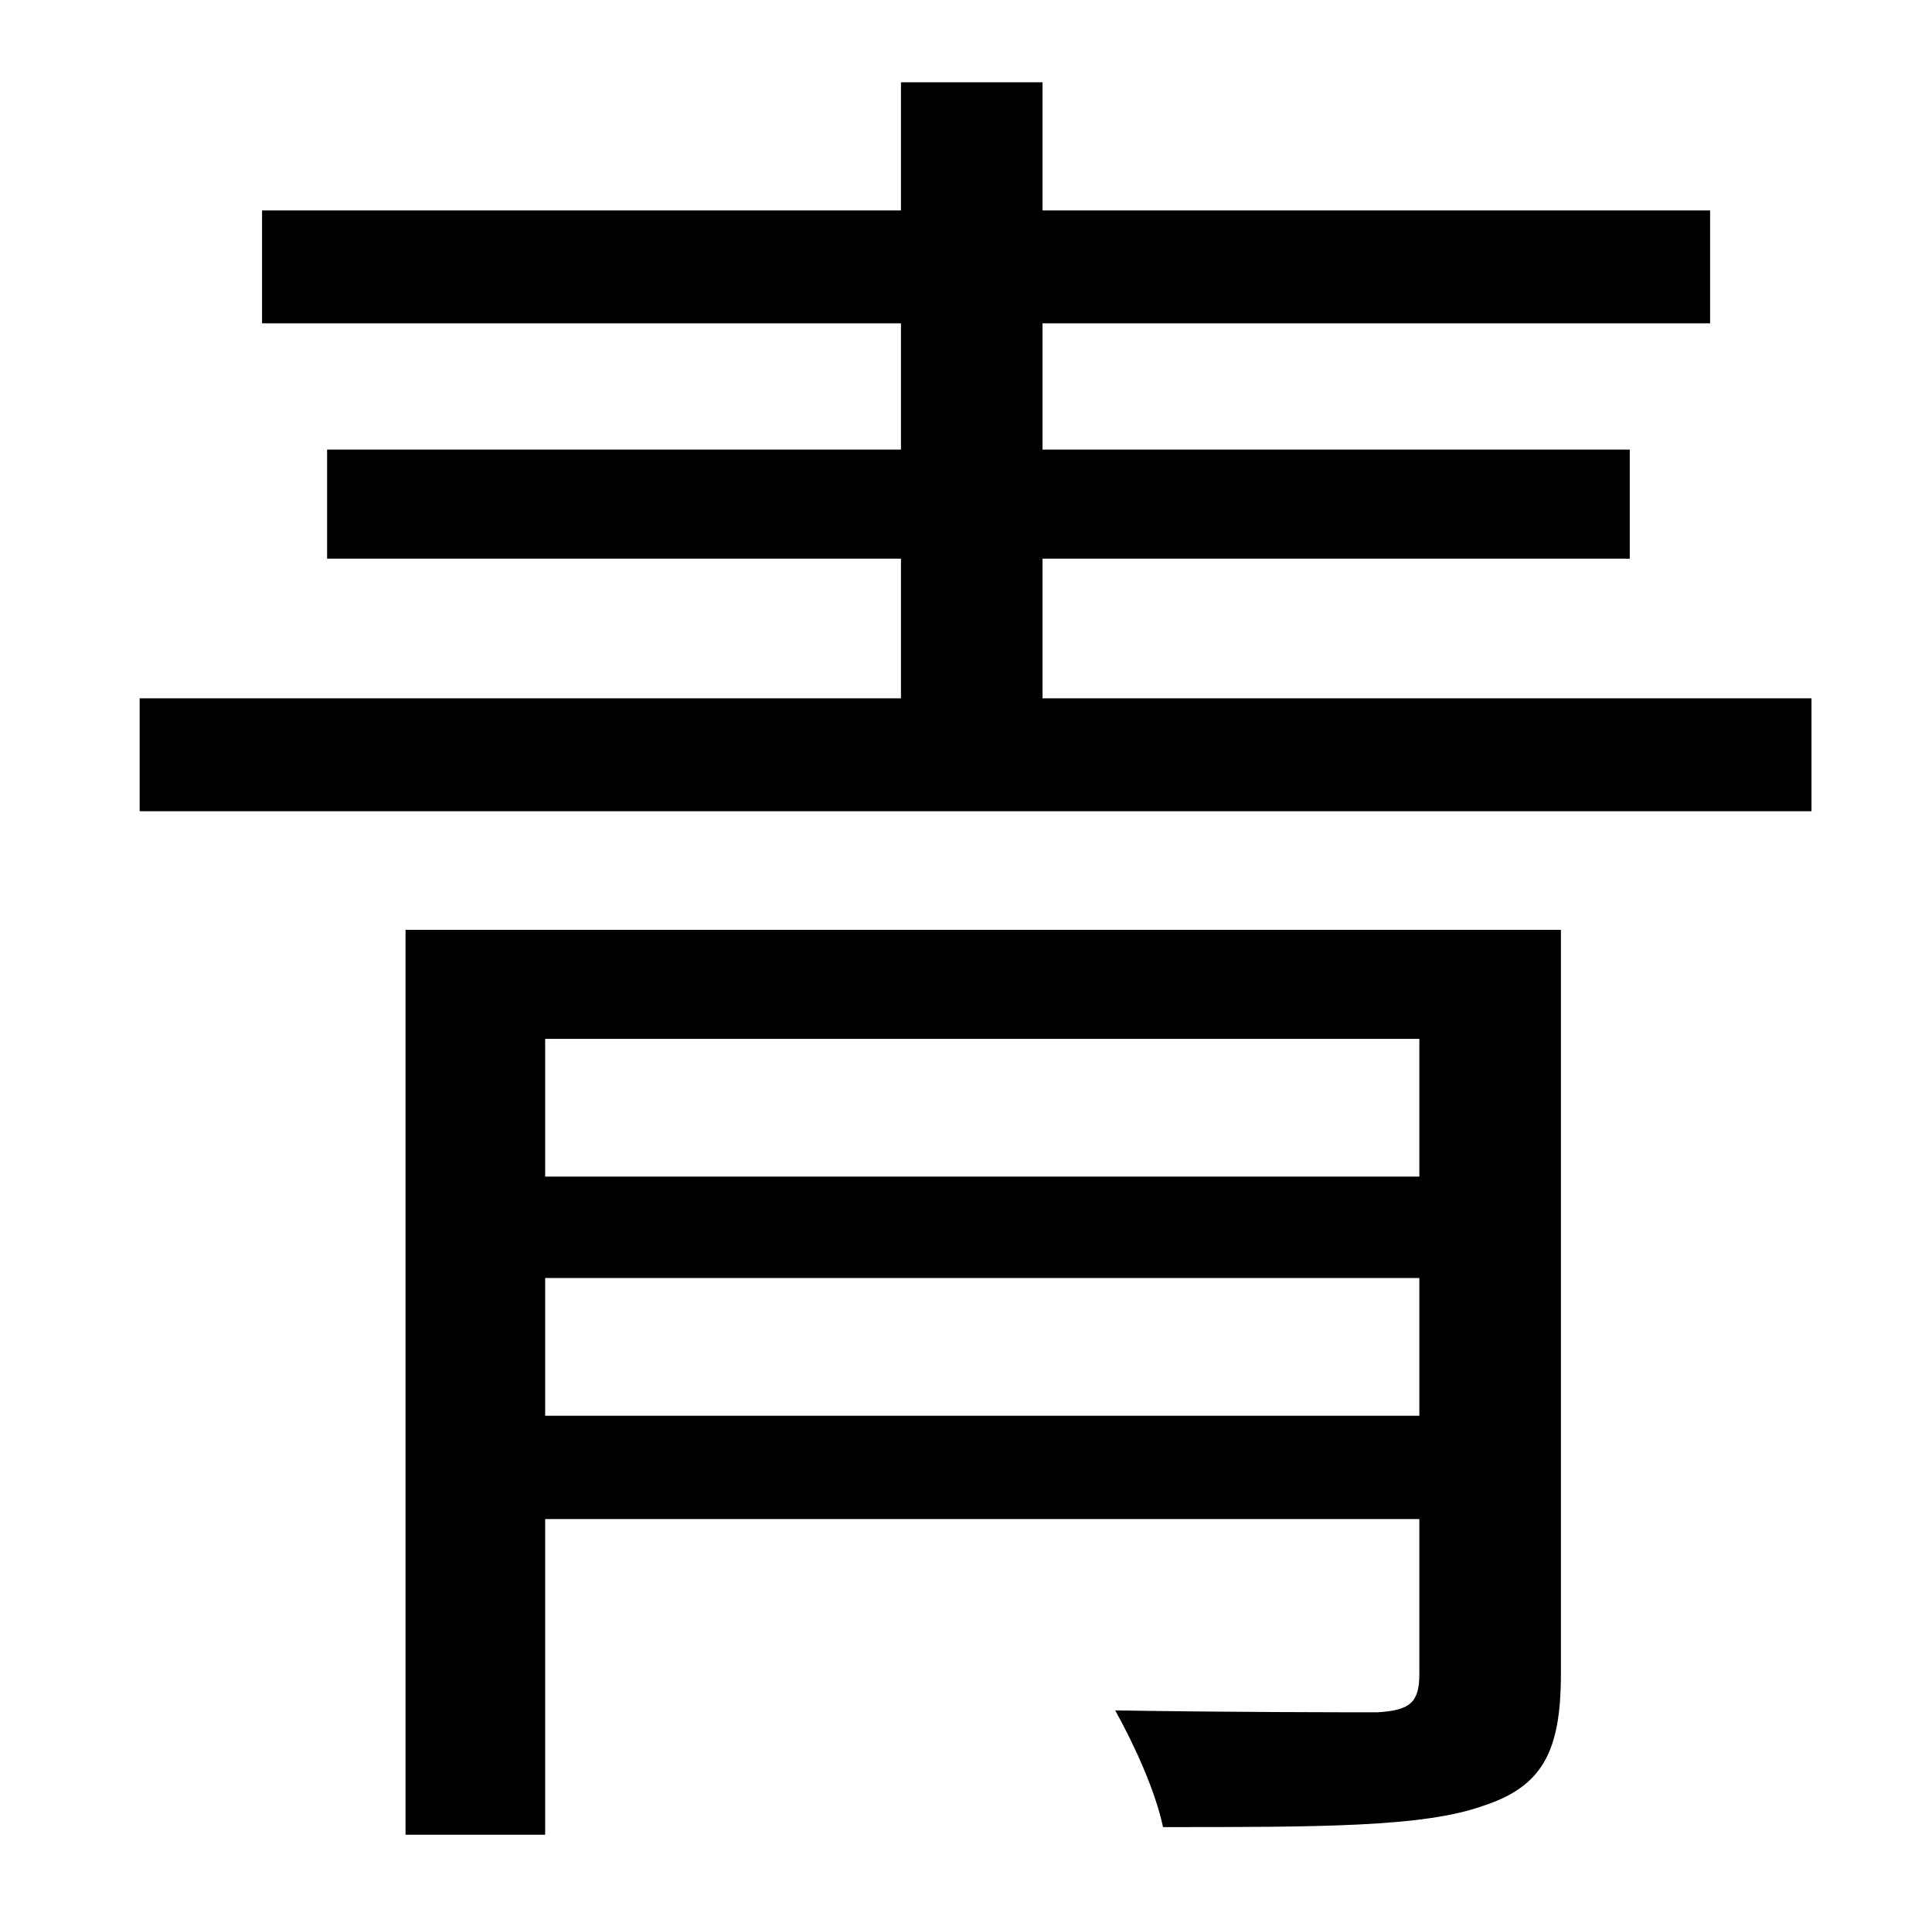 <?xml version="1.0" standalone="no"?>
<!DOCTYPE svg PUBLIC "-//W3C//DTD SVG 1.1//EN" "http://www.w3.org/Graphics/SVG/1.1/DTD/svg11.dtd" >
<svg xmlns="http://www.w3.org/2000/svg" xmlns:xlink="http://www.w3.org/1999/xlink" version="1.1" viewBox="-10 0 1010 1000">
   <path fill="currentColor"
d="M275 740h457v-72h-457v72zM732 543h-457v72h457v-72zM806 486v389c0 41 -10 59 -41 69c-31 11 -85 11 -167 11c-4 -19 -15 -43 -25 -61c61 1 122 1 137 1c17 -1 22 -5 22 -20v-81h-457v165h-73v-473h604zM535 365h402v59h-874v-59h398v-73h-300v-57h300v-66h-334v-59h334
v-67h74v67h349v59h-349v66h307v57h-307v73z" />
</svg>
